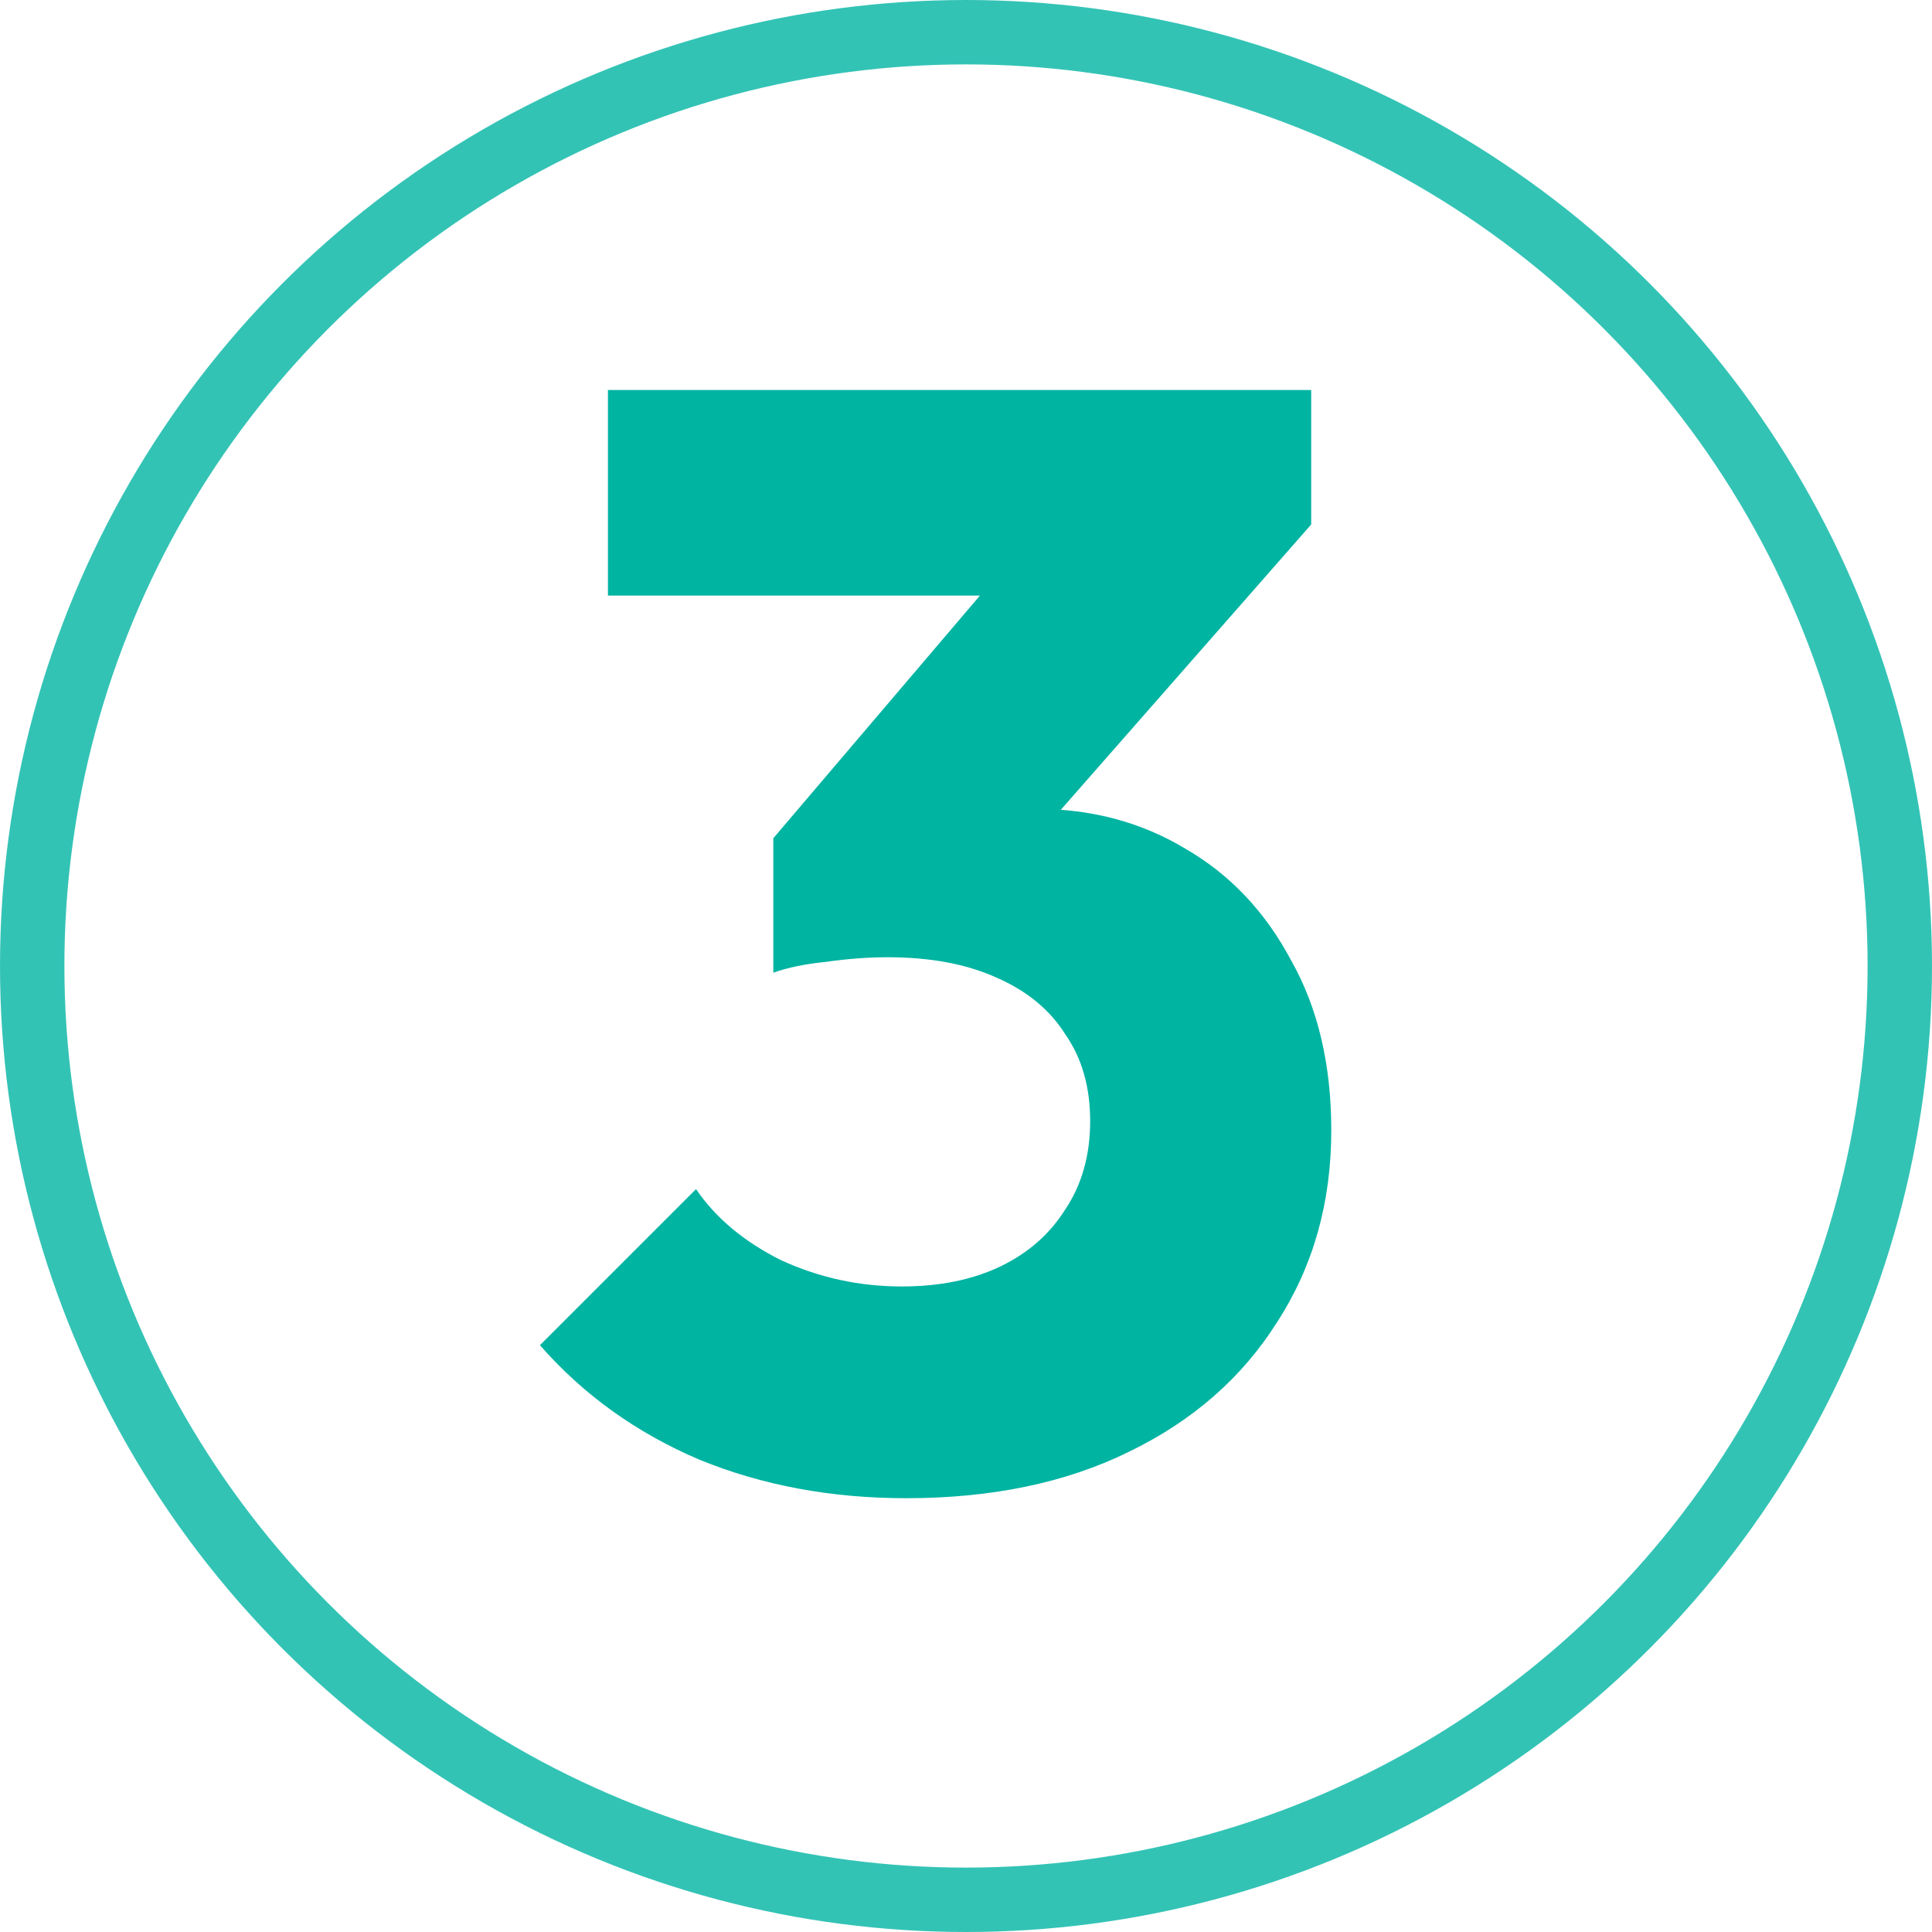 <svg width="30" height="30" viewBox="0 0 30 30" fill="none" xmlns="http://www.w3.org/2000/svg">
<circle cx="15" cy="15" r="14.5" stroke="#33C3B5"/>
<path d="M14.072 23.264C12.904 23.264 11.832 23.064 10.856 22.664C9.88 22.248 9.056 21.656 8.384 20.888L10.808 18.464C11.112 18.912 11.552 19.28 12.128 19.568C12.72 19.84 13.344 19.976 14 19.976C14.592 19.976 15.104 19.872 15.536 19.664C15.968 19.456 16.304 19.16 16.544 18.776C16.8 18.392 16.928 17.936 16.928 17.408C16.928 16.88 16.8 16.432 16.544 16.064C16.304 15.68 15.944 15.384 15.464 15.176C15 14.968 14.44 14.864 13.784 14.864C13.48 14.864 13.16 14.888 12.824 14.936C12.504 14.968 12.232 15.024 12.008 15.104L13.664 13.016C14.112 12.888 14.536 12.784 14.936 12.704C15.352 12.608 15.736 12.56 16.088 12.56C16.952 12.56 17.728 12.768 18.416 13.184C19.104 13.584 19.648 14.16 20.048 14.912C20.464 15.648 20.672 16.528 20.672 17.552C20.672 18.672 20.392 19.664 19.832 20.528C19.288 21.392 18.52 22.064 17.528 22.544C16.552 23.024 15.4 23.264 14.072 23.264ZM12.008 15.104V13.016L16.136 8.168L20.36 8.144L16.064 13.04L12.008 15.104ZM9.44 9.248V6.056H20.36V8.144L17.408 9.248H9.44Z" fill="#00B4A2"/>
</svg>
